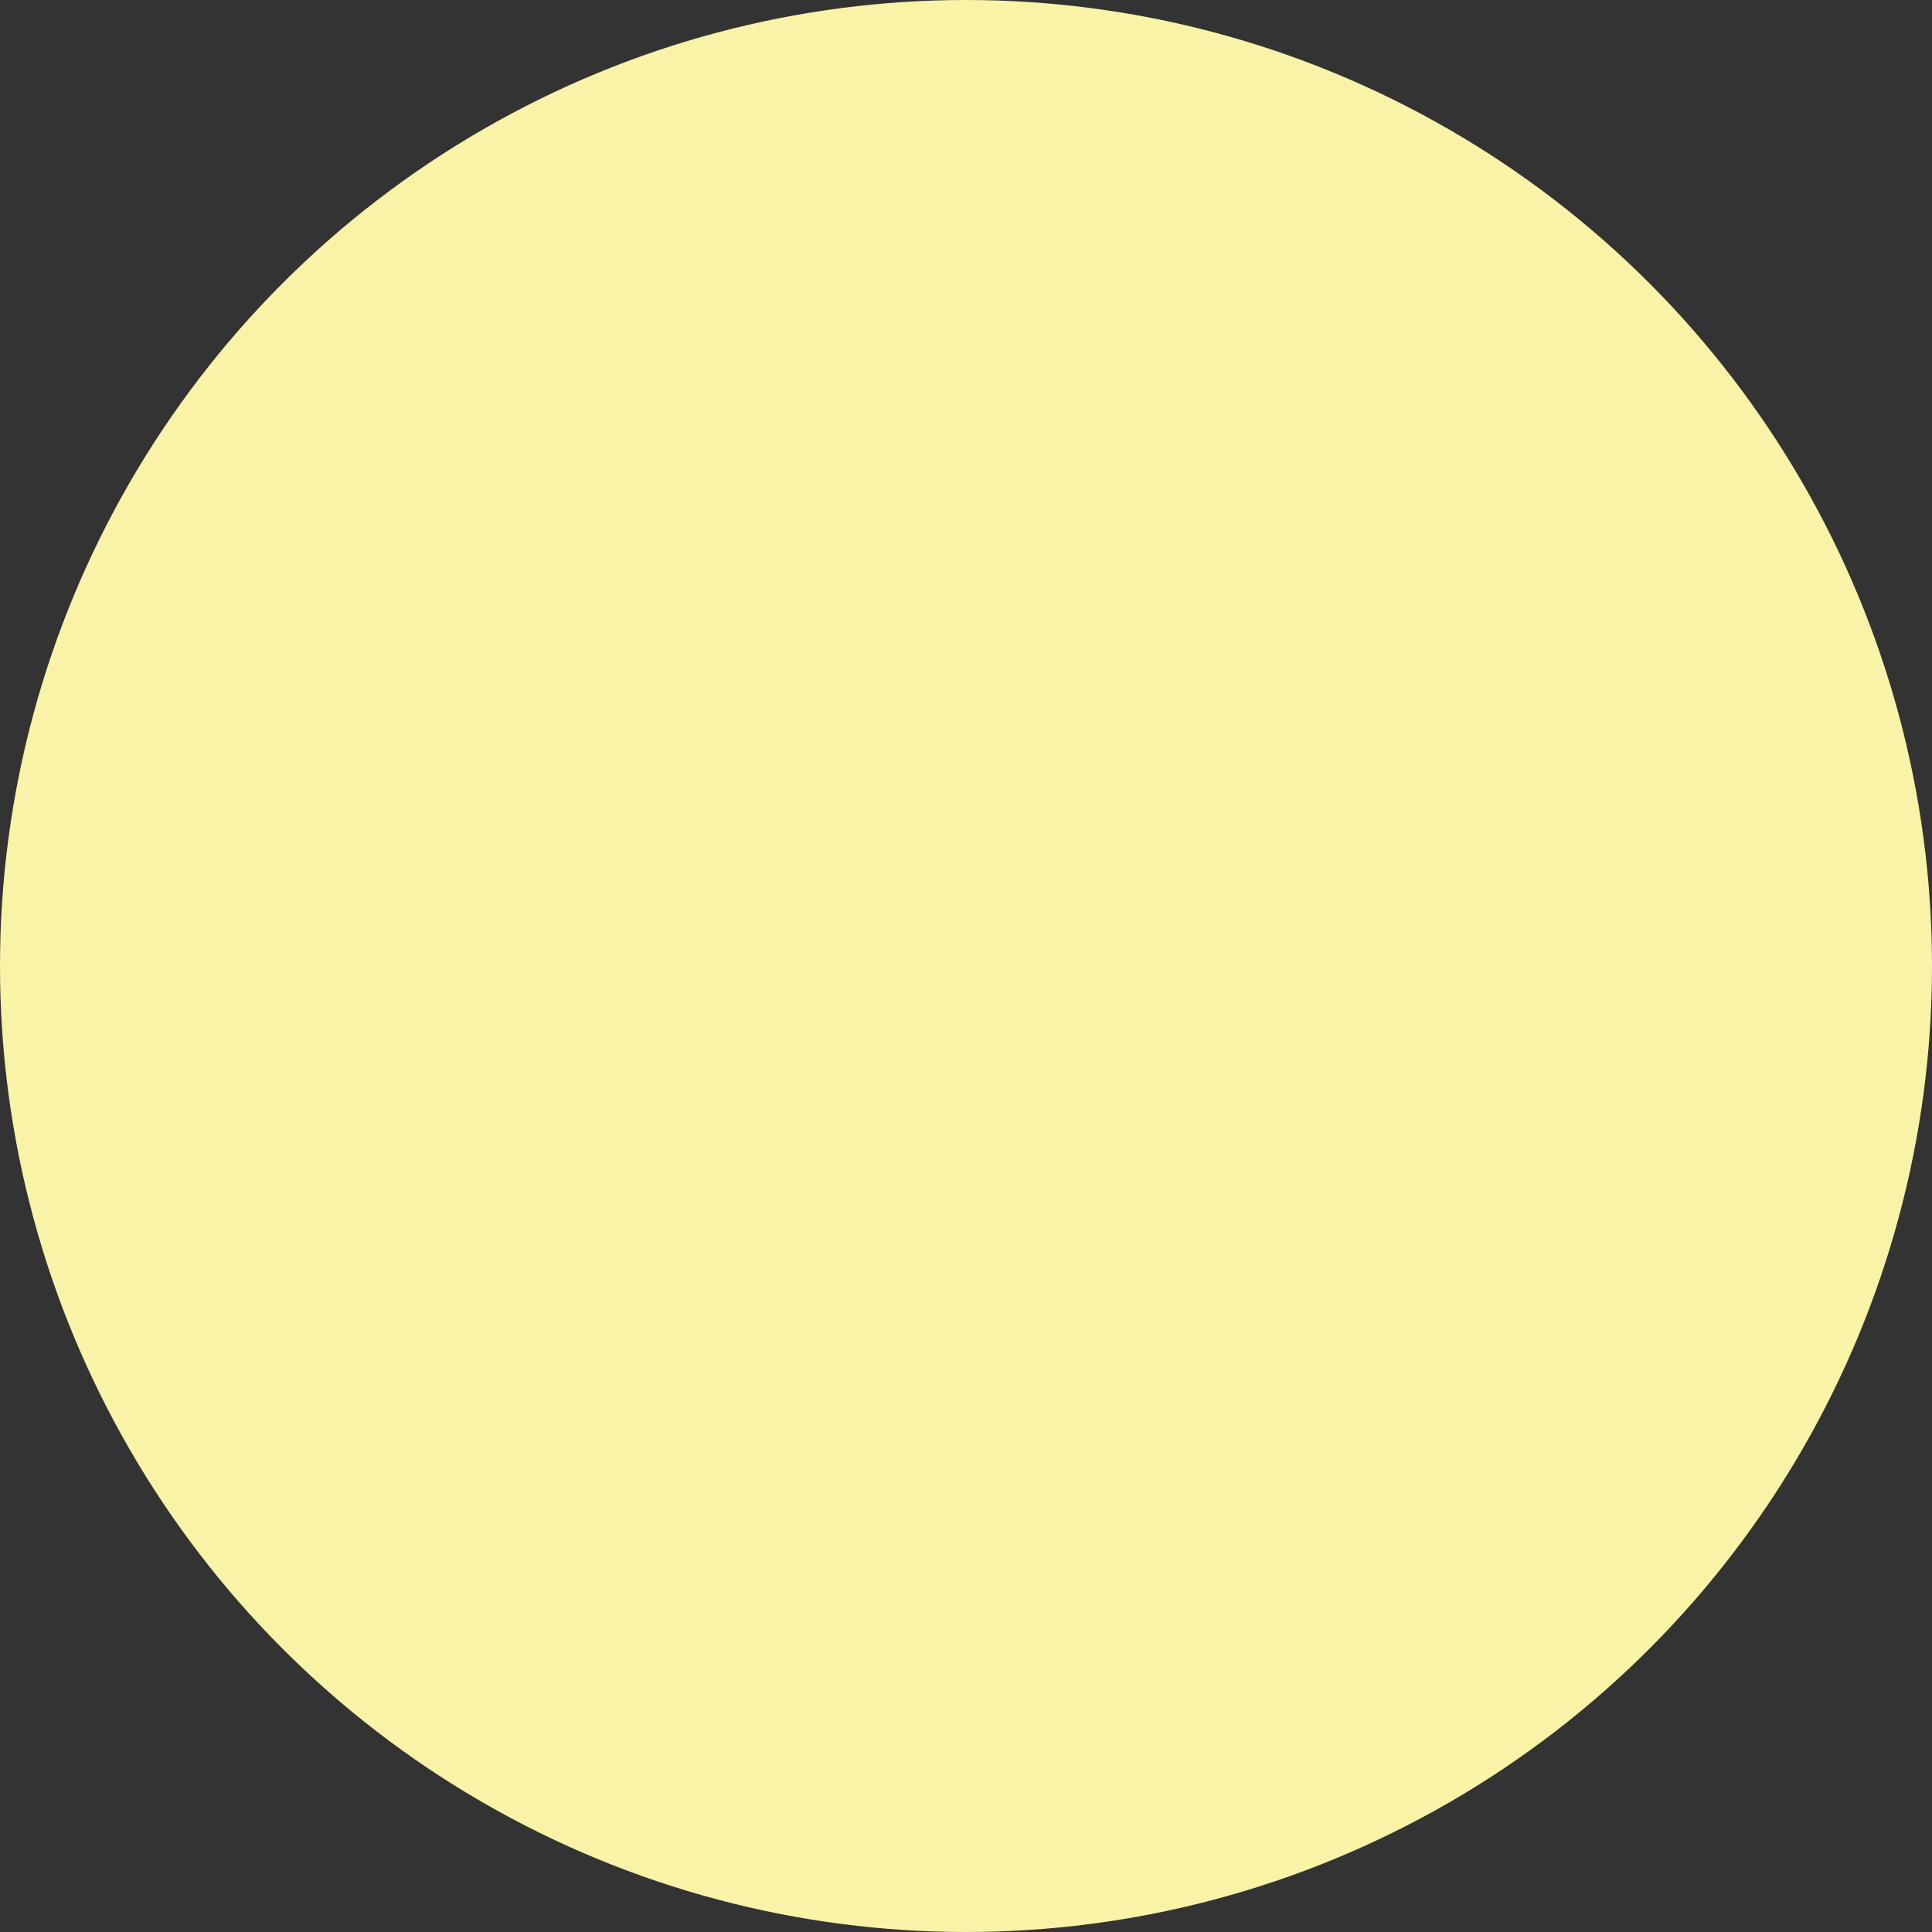 <svg width="43.46mm" height="43.46mm" version="1.1" viewBox="0 0 43.46 43.46" xmlns="http://www.w3.org/2000/svg">
 <rect x="0" y="0" width="43.46" height="43.46" fill="#333333" stroke="none"/>
 <circle cx="21.73" cy="21.73" r="21.73" fill="#f8f3a6"/>
</svg>
